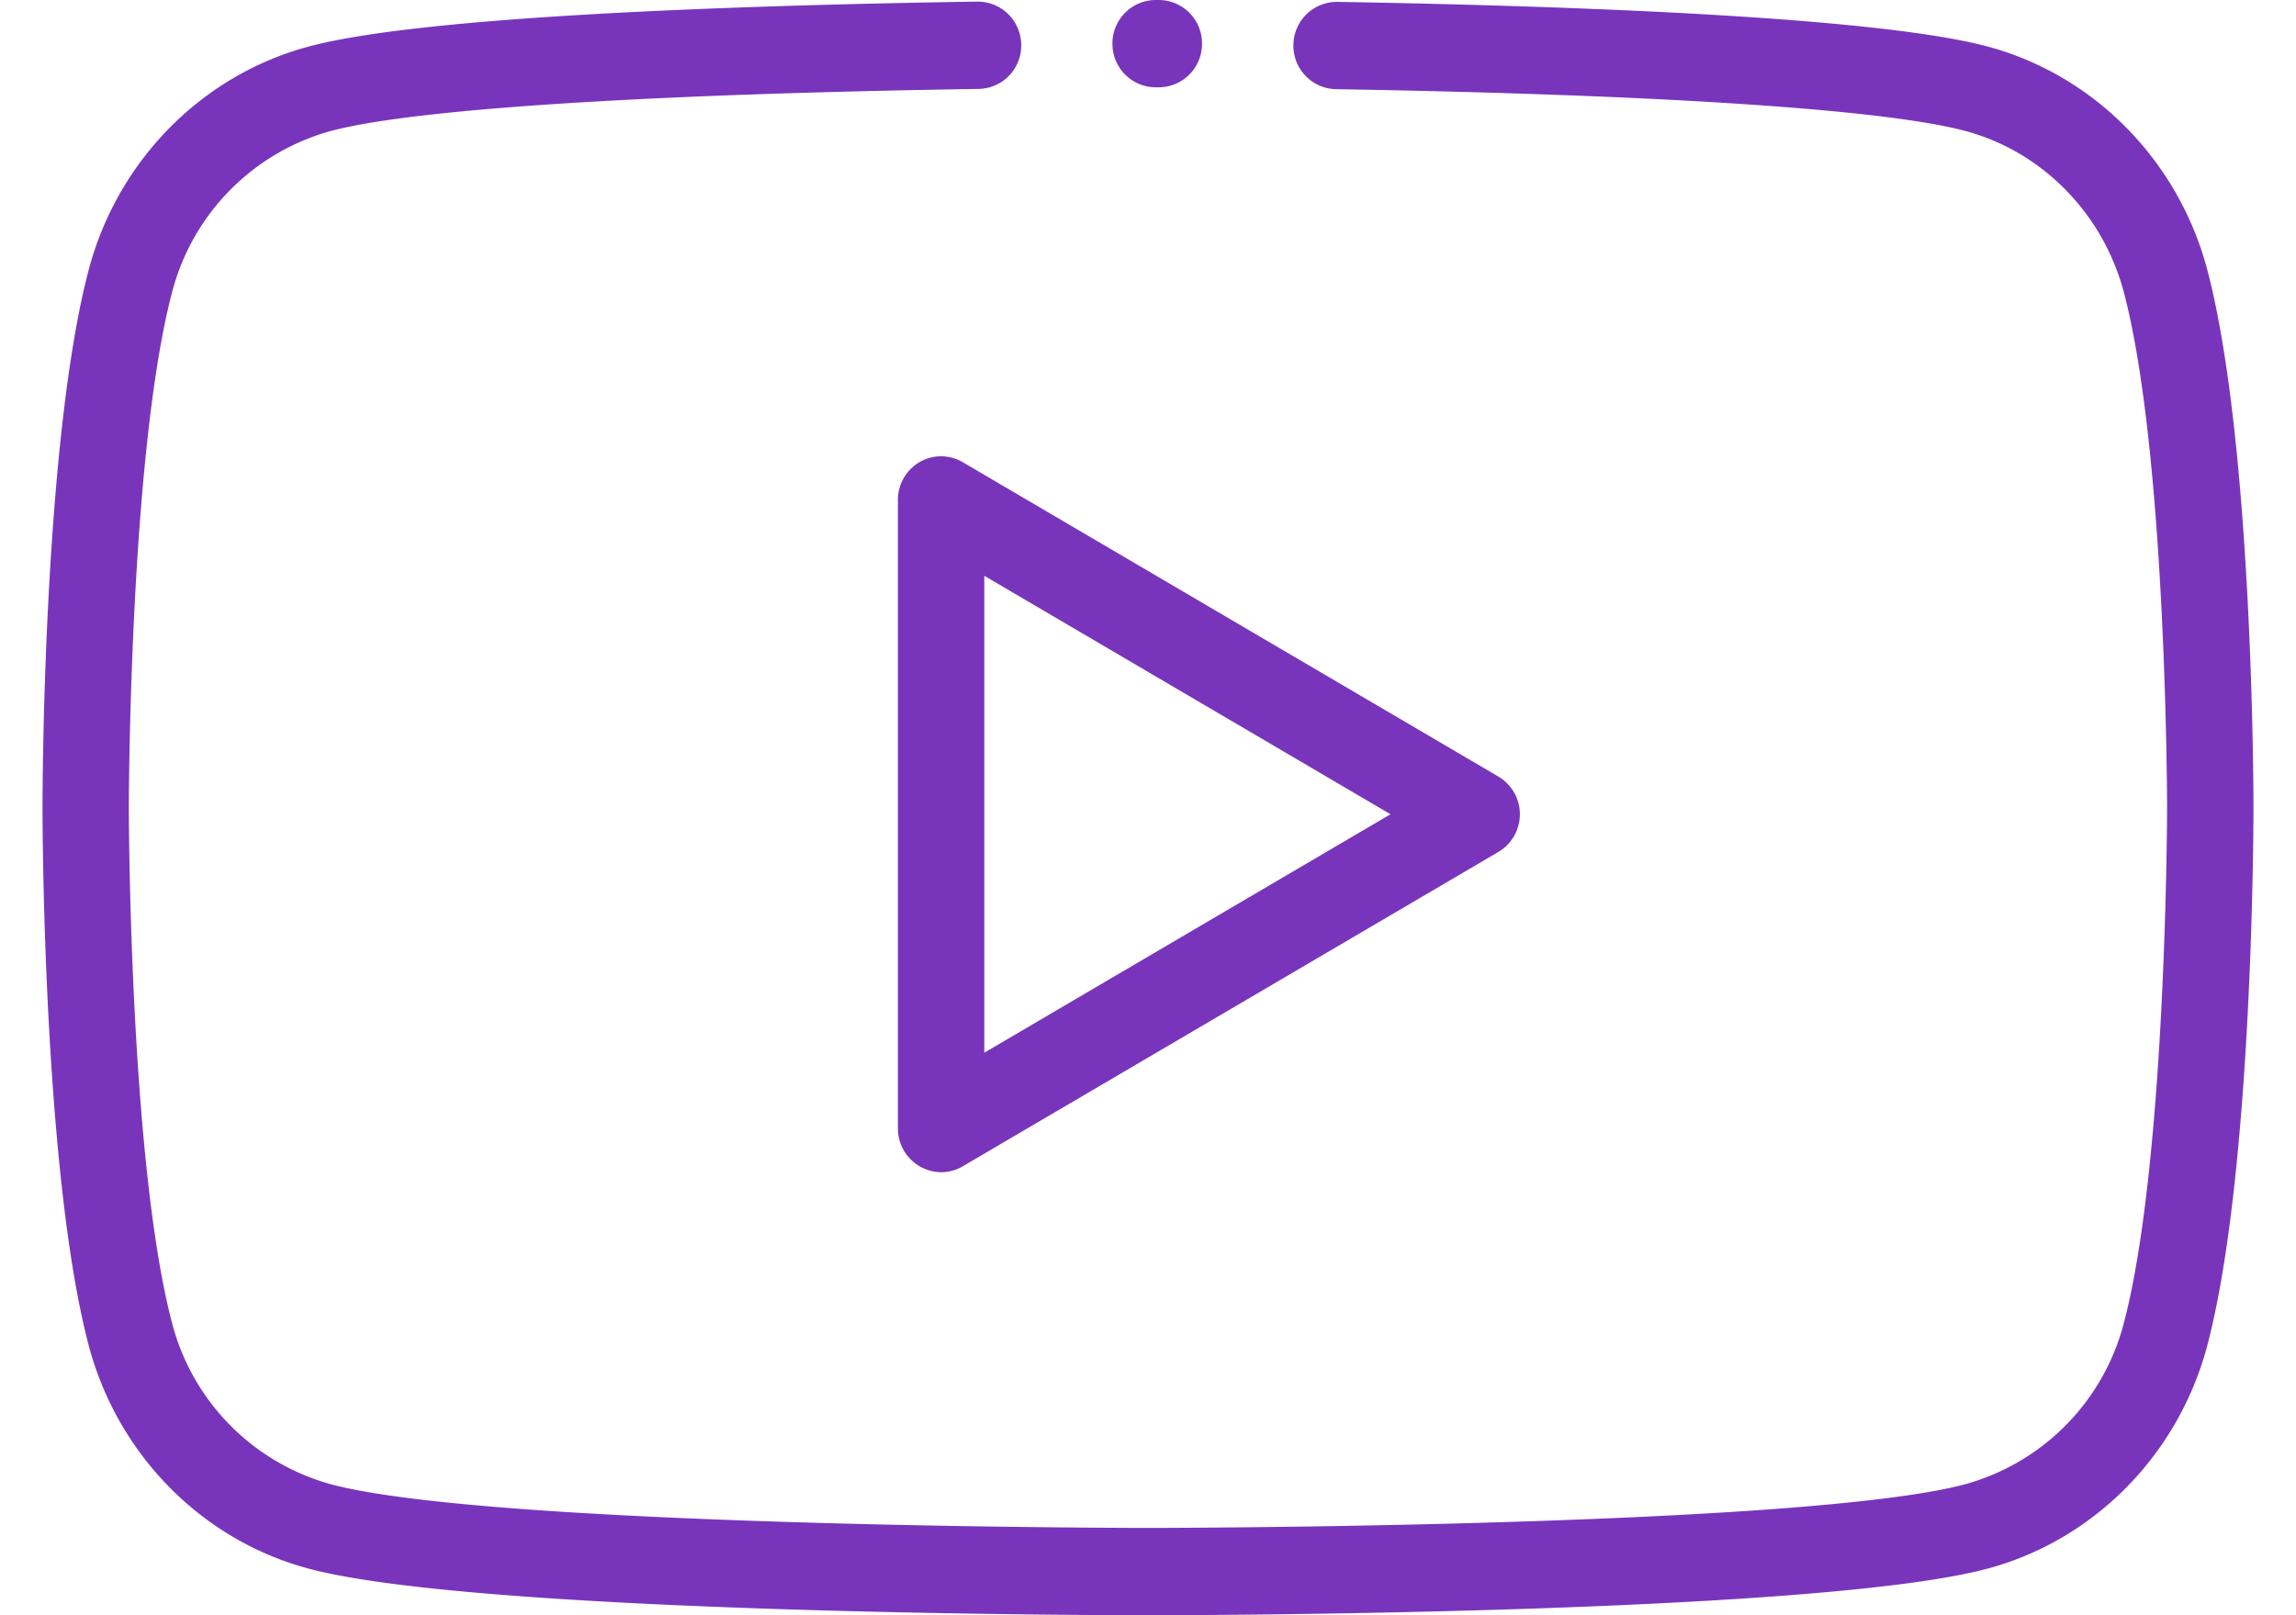 <svg xmlns="http://www.w3.org/2000/svg" width="27" height="19" viewBox="0 0 27 19"><g><g><g><g><g><path fill="#7835bb" d="M13.628 0h-.036-.002a.51.51 0 0 0-.508.512v.001a.51.51 0 0 0 .507.514h.038a.51.51 0 0 0 .508-.512V.514A.51.51 0 0 0 13.628 0z"/></g></g></g><g><g><g><path fill="#7835bb" d="M25.961 3.19C25.628 1.906 24.644.897 23.395.553 22.106.2 18.514.07 15.727.022a.512.512 0 0 0-.517.505.511.511 0 0 0 .5.522c3.857.065 6.492.241 7.418.496.9.248 1.61.978 1.851 1.906.5 1.914.505 6.008.505 6.049 0 .041-.006 4.134-.505 6.05a2.661 2.661 0 0 1-1.851 1.904c-1.861.513-9.55.519-9.628.519-.077 0-7.767-.006-9.628-.519A2.661 2.661 0 0 1 2.02 15.55c-.5-1.915-.505-6.008-.505-6.049 0-.041.006-4.135.505-6.05a2.661 2.661 0 0 1 1.851-1.905c.947-.26 3.66-.438 7.638-.5a.51.51 0 0 0 .5-.521.512.512 0 0 0-.516-.506C8.621.063 4.921.192 3.606.554 2.356.898 1.372 1.907 1.039 3.19.506 5.232.5 9.327.5 9.5c0 .173.006 4.268.539 6.31.333 1.283 1.317 2.292 2.566 2.635 1.991.549 9.573.555 9.895.555.322 0 7.904-.006 9.894-.554 1.25-.344 2.234-1.353 2.567-2.635.533-2.043.539-6.138.539-6.311 0-.173-.006-4.268-.539-6.31z"/></g></g></g><g><g><g><path fill="#7835bb" d="M11.575 12.383v-5.61l4.777 2.805zm6.044-3.249l-6.297-3.697a.503.503 0 0 0-.509-.001.515.515 0 0 0-.254.445v7.394a.515.515 0 0 0 .508.514.503.503 0 0 0 .255-.07l6.297-3.697a.515.515 0 0 0 0-.888z"/></g></g></g></g></g></svg>